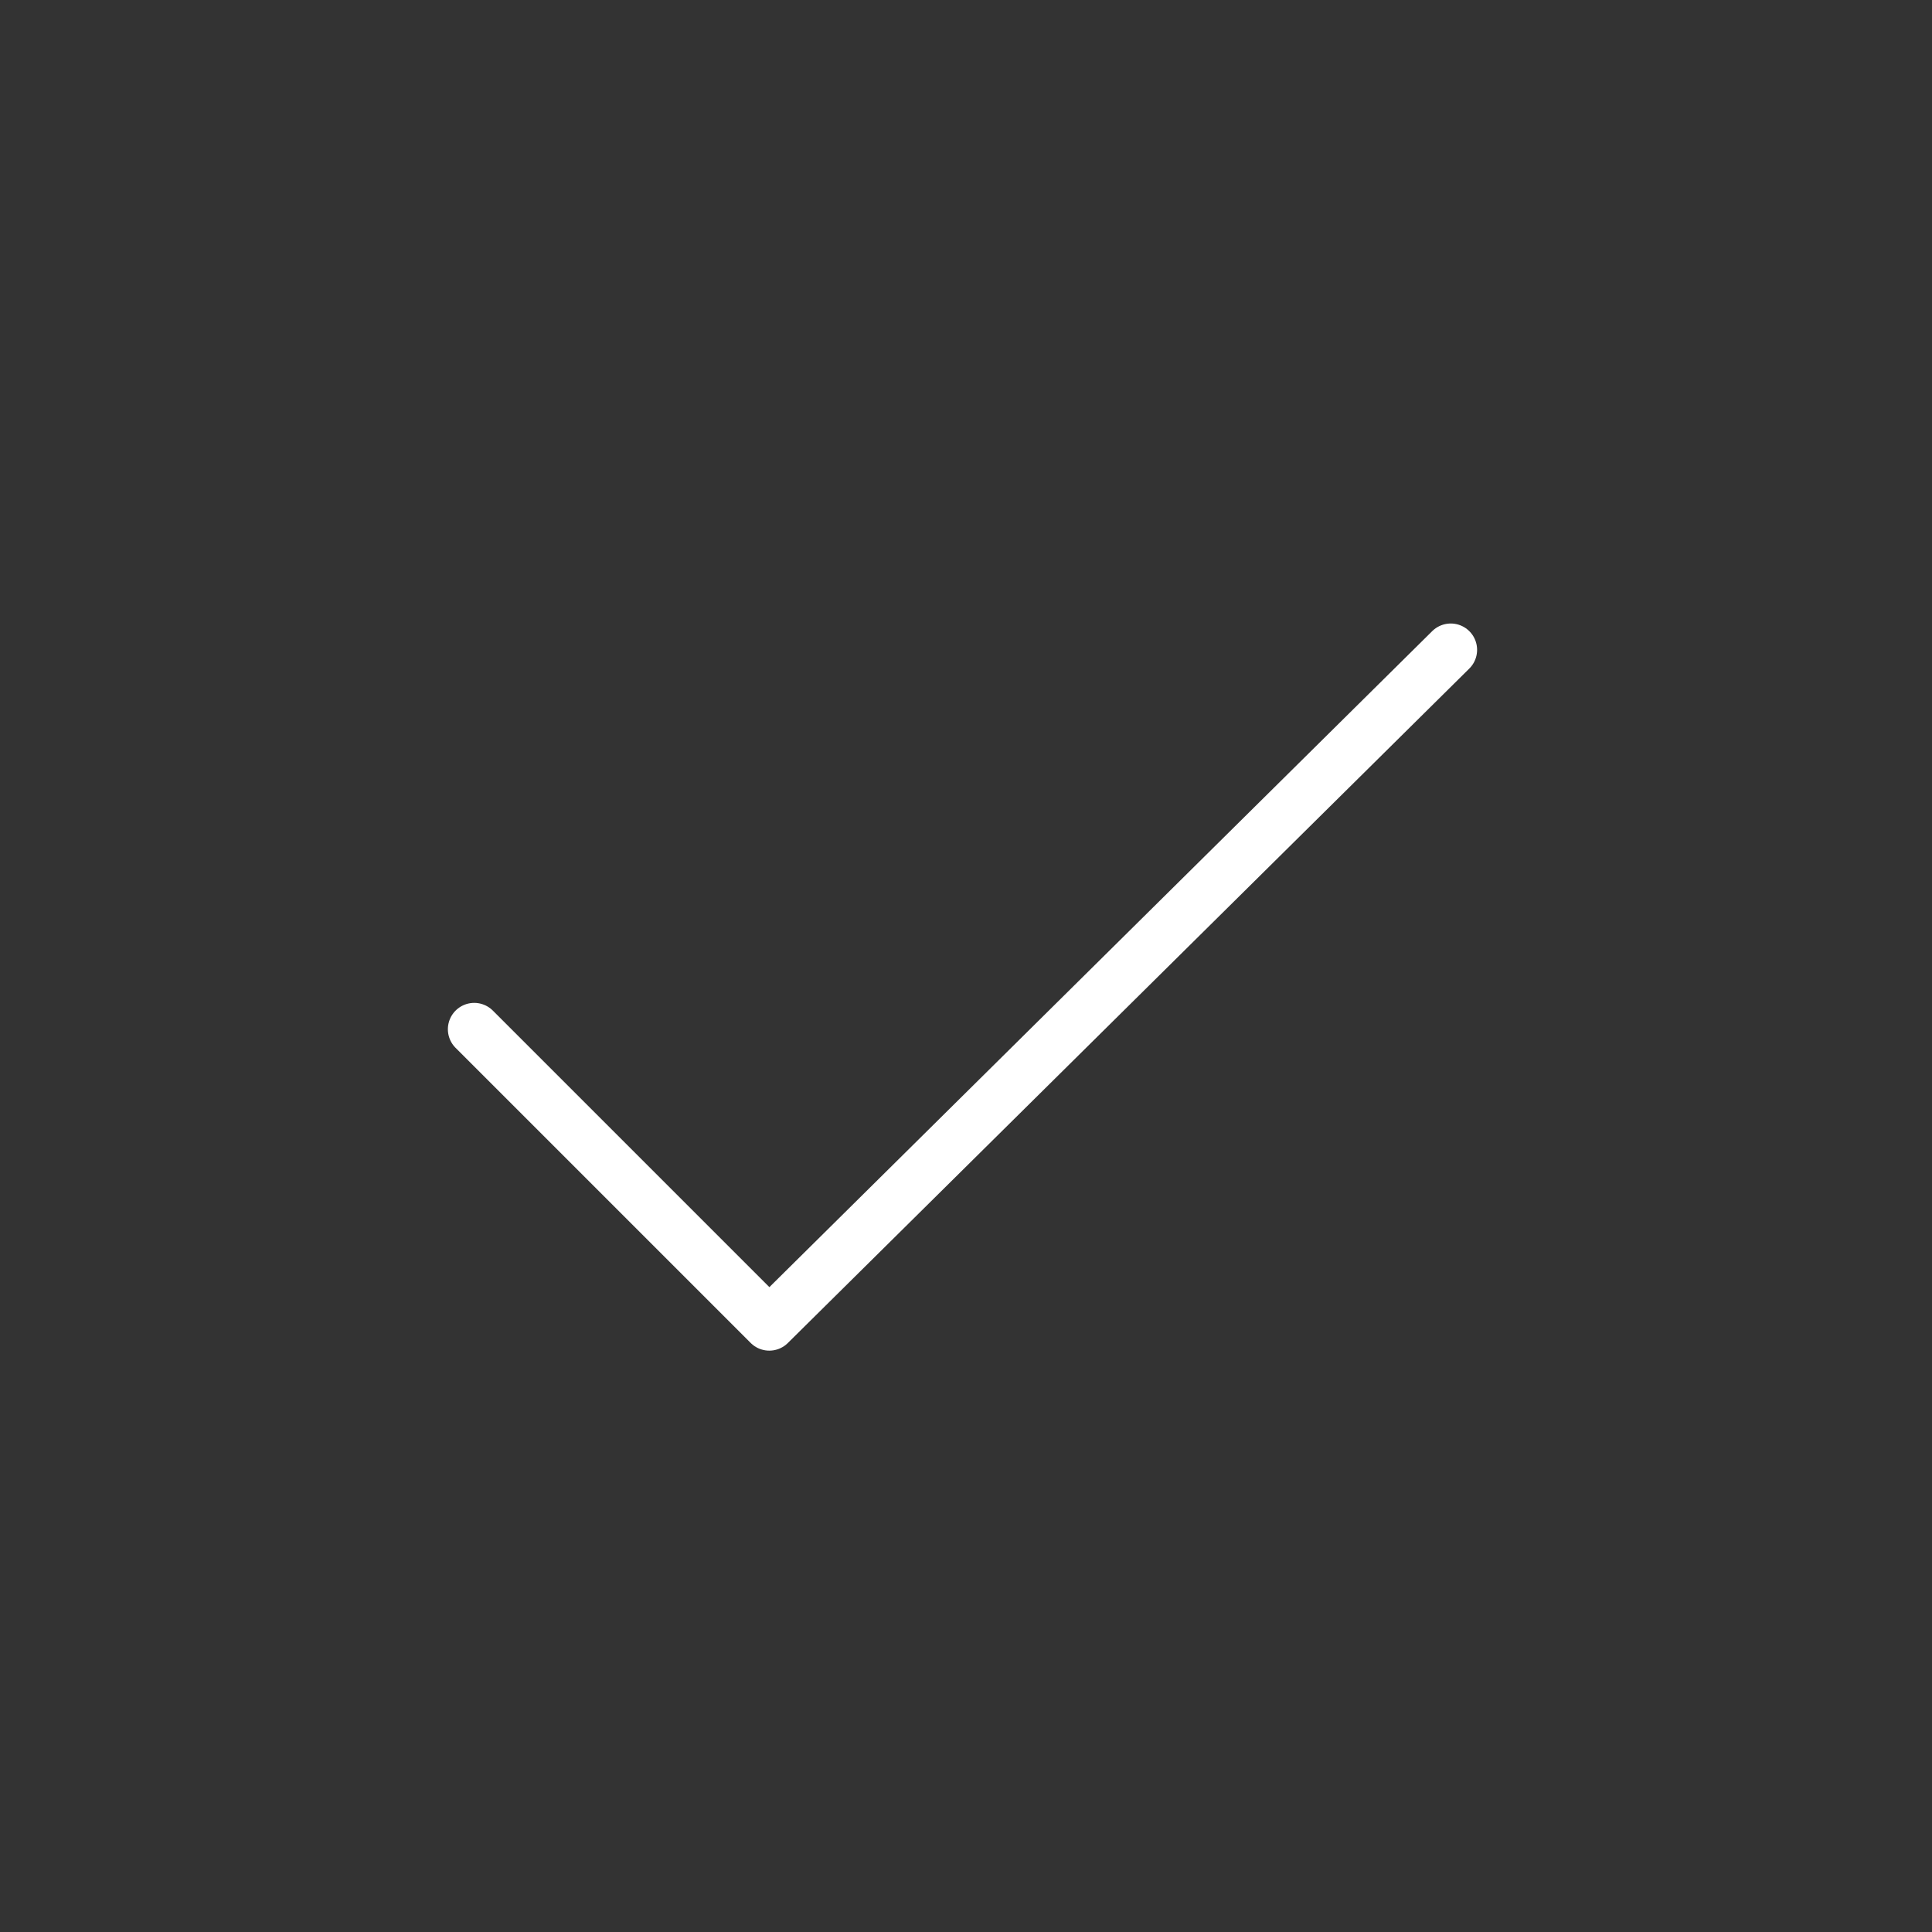 <?xml version="1.0" encoding="utf-8"?>
<!-- Generator: Adobe Illustrator 23.0.2, SVG Export Plug-In . SVG Version: 6.00 Build 0)  -->
<svg version="1.1" id="Layer_1" xmlns="http://www.w3.org/2000/svg" xmlns:xlink="http://www.w3.org/1999/xlink" x="0px" y="0px"
	 viewBox="0 0 55 55" style="enable-background:new 0 0 55 55;" xml:space="preserve">
<rect x="0" y="0" width="55" height="55" fill="#333333" stroke="none"/>
<style type="text/css">
	.st0{fill:none;stroke:#FFFFFF;stroke-linecap:round;stroke-linejoin:round;stroke-miterlimit:10;stroke-width:1.5px;}
</style>
<g id="hover" transform="translate(-599.5 -1.5)">
	<g id="icon" transform="translate(169.5 -199.5)">
		<path id="path" class="st0" d="M443.5,230.3l8.4,8.4l19.4-19.2"/>
	</g>
</g>
</svg>
